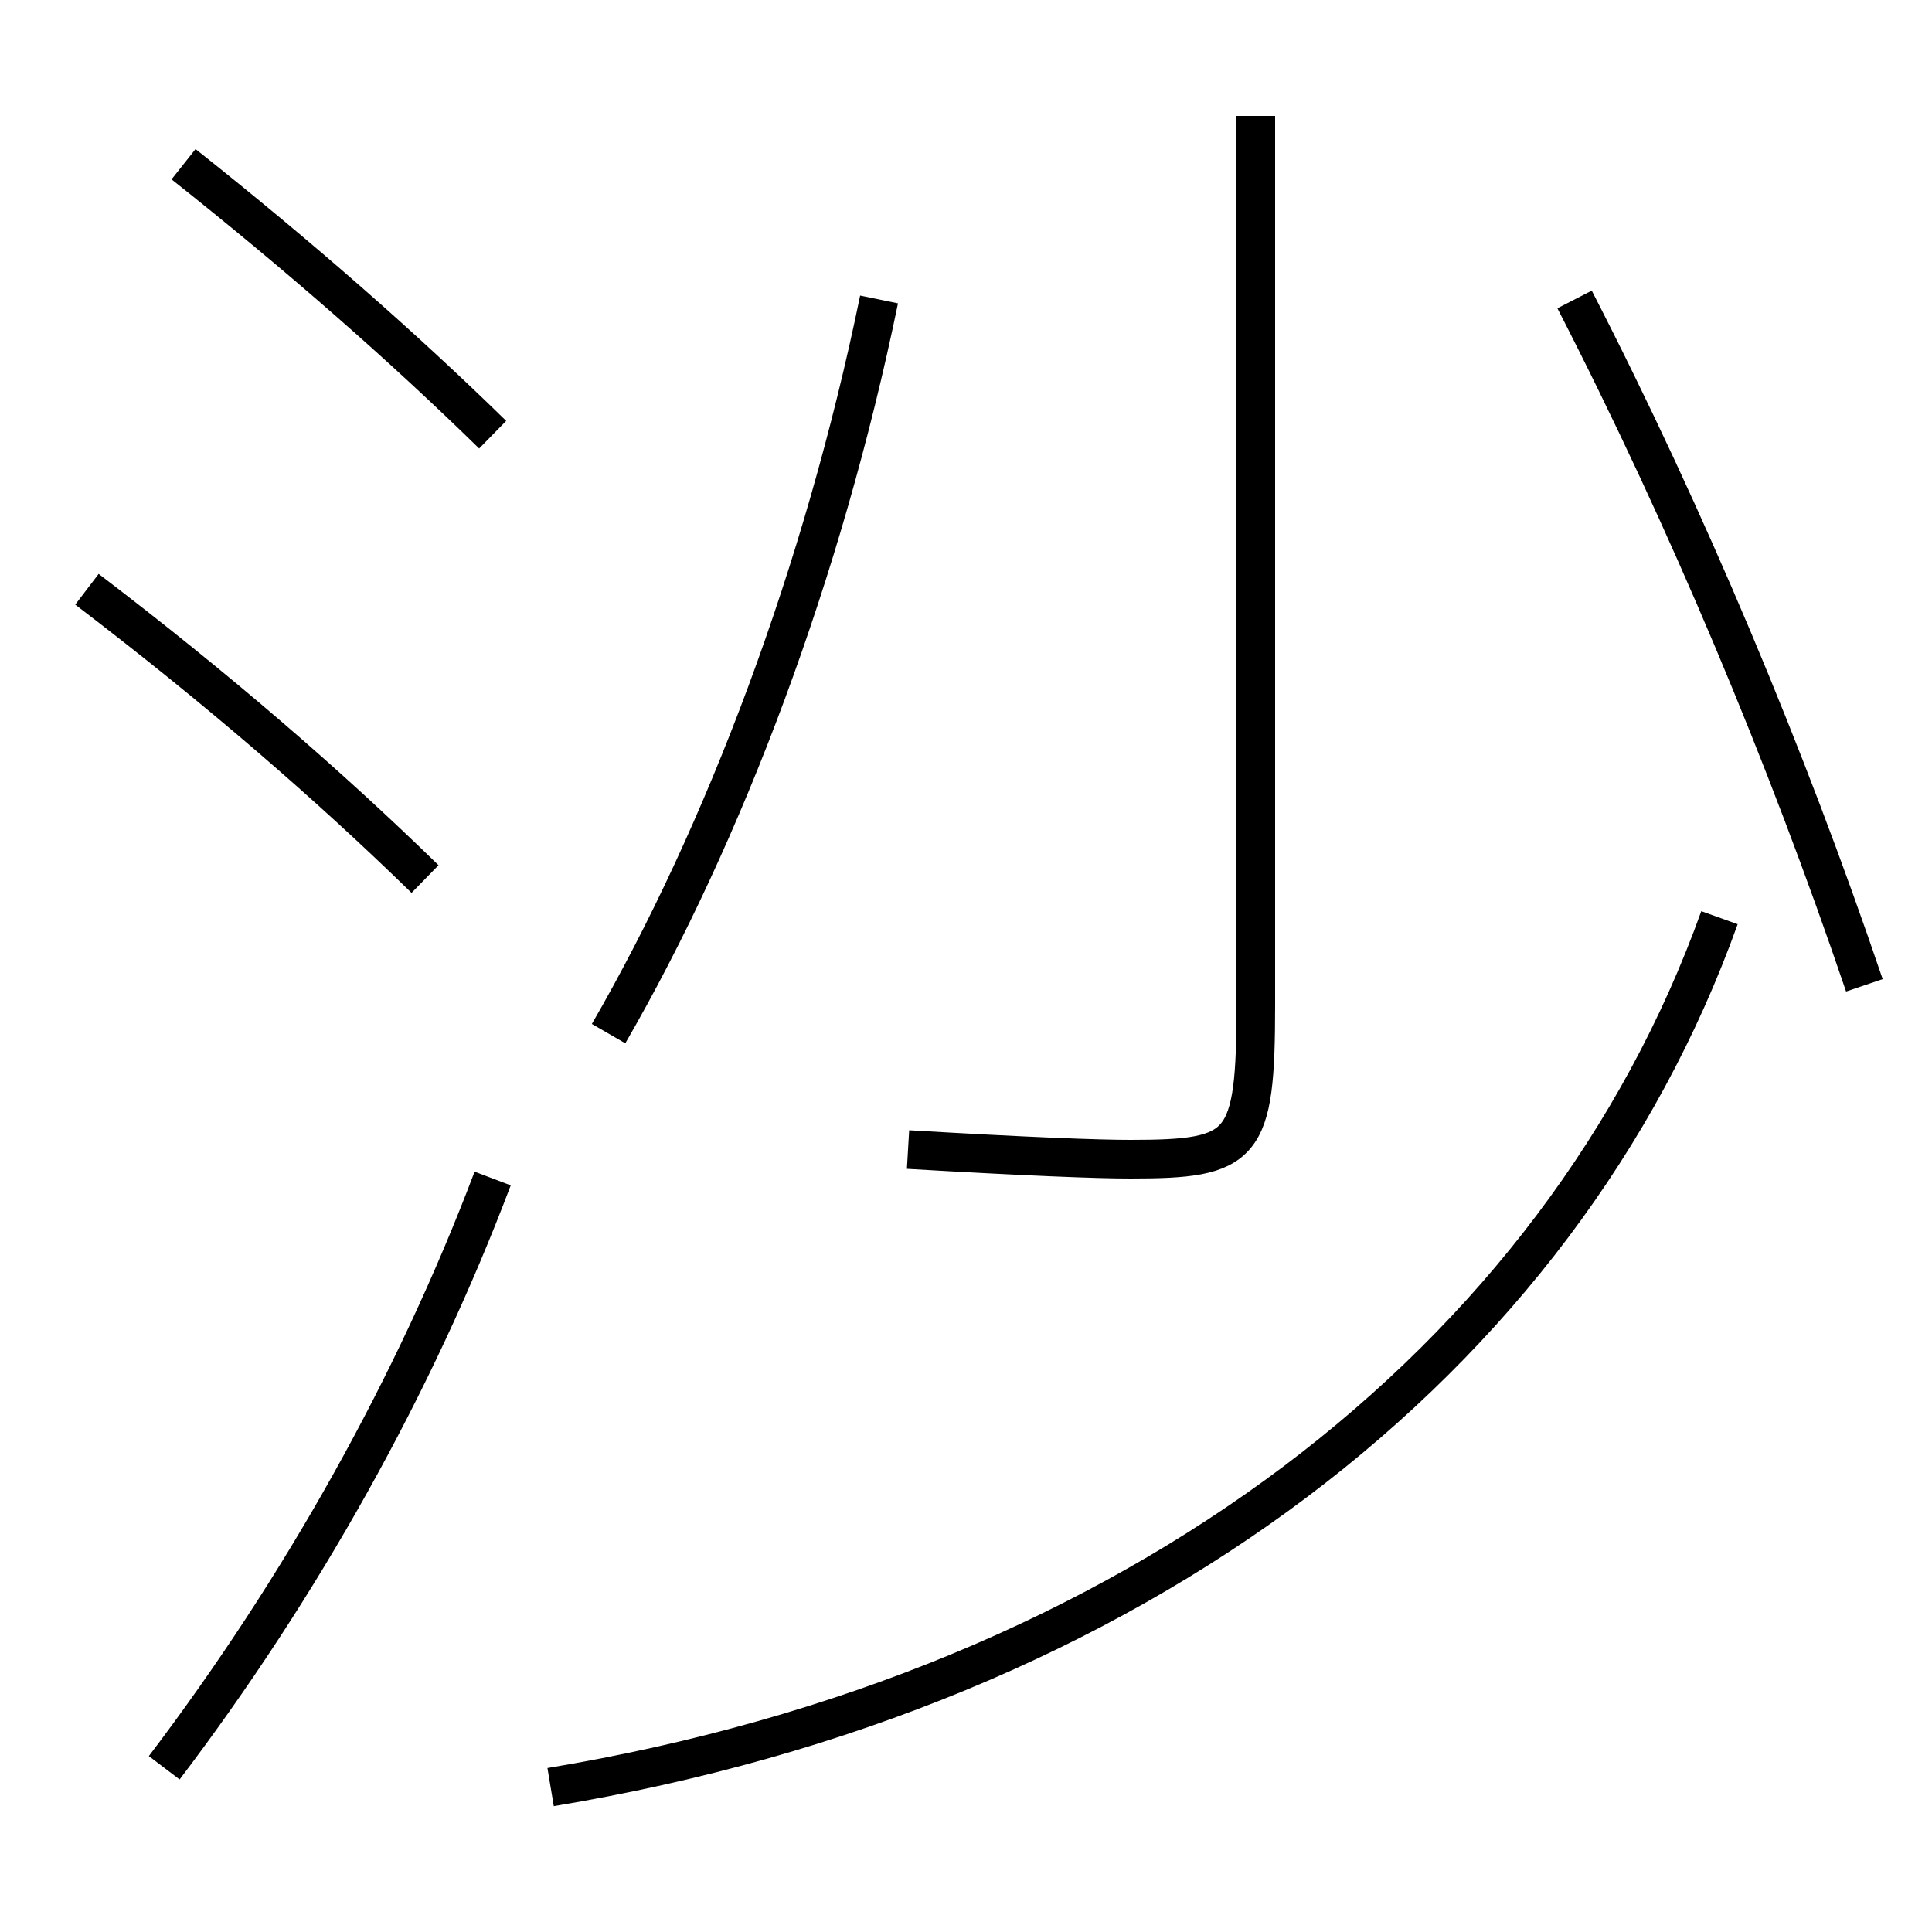 <?xml version='1.0' encoding='utf-8'?>
<svg xmlns="http://www.w3.org/2000/svg" height="100px" version="1.0" viewBox="0 0 100 100" width="100px" x="0px" y="0px">
<path d="M8.5,91.5 c7.072,-9.315 12.963,-19.819 17,-30.5" fill="none" stroke="#000000" stroke-width="2" /><path d="M25.5,22.5 c-4.551,-4.456 -9.955,-9.209 -16,-14" fill="none" stroke="#000000" stroke-width="2" /><path d="M22,45.5 c-5.014,-4.892 -10.751,-9.858 -17.5,-15" fill="none" stroke="#000000" stroke-width="2" /><path d="M96.5,51 c-4.03,-11.877 -9.135,-24.087 -15,-35.5" fill="none" stroke="#000000" stroke-width="2" /><path d="M65,6 v46.0 c0,7.429 -0.588,8 -6.5,8 c-1.717,0 -5.354,-0.14 -11.5,-0.5" fill="none" stroke="#000000" stroke-width="2" /><path d="M89,47.5 c-8.217,22.907 -30.18,39.954 -60.5,45" fill="none" stroke="#000000" stroke-width="2" /><path d="M31.5,53.5 c6.003,-10.377 11.101,-23.91 14,-38" fill="none" stroke="#000000" stroke-width="2" /></svg>
